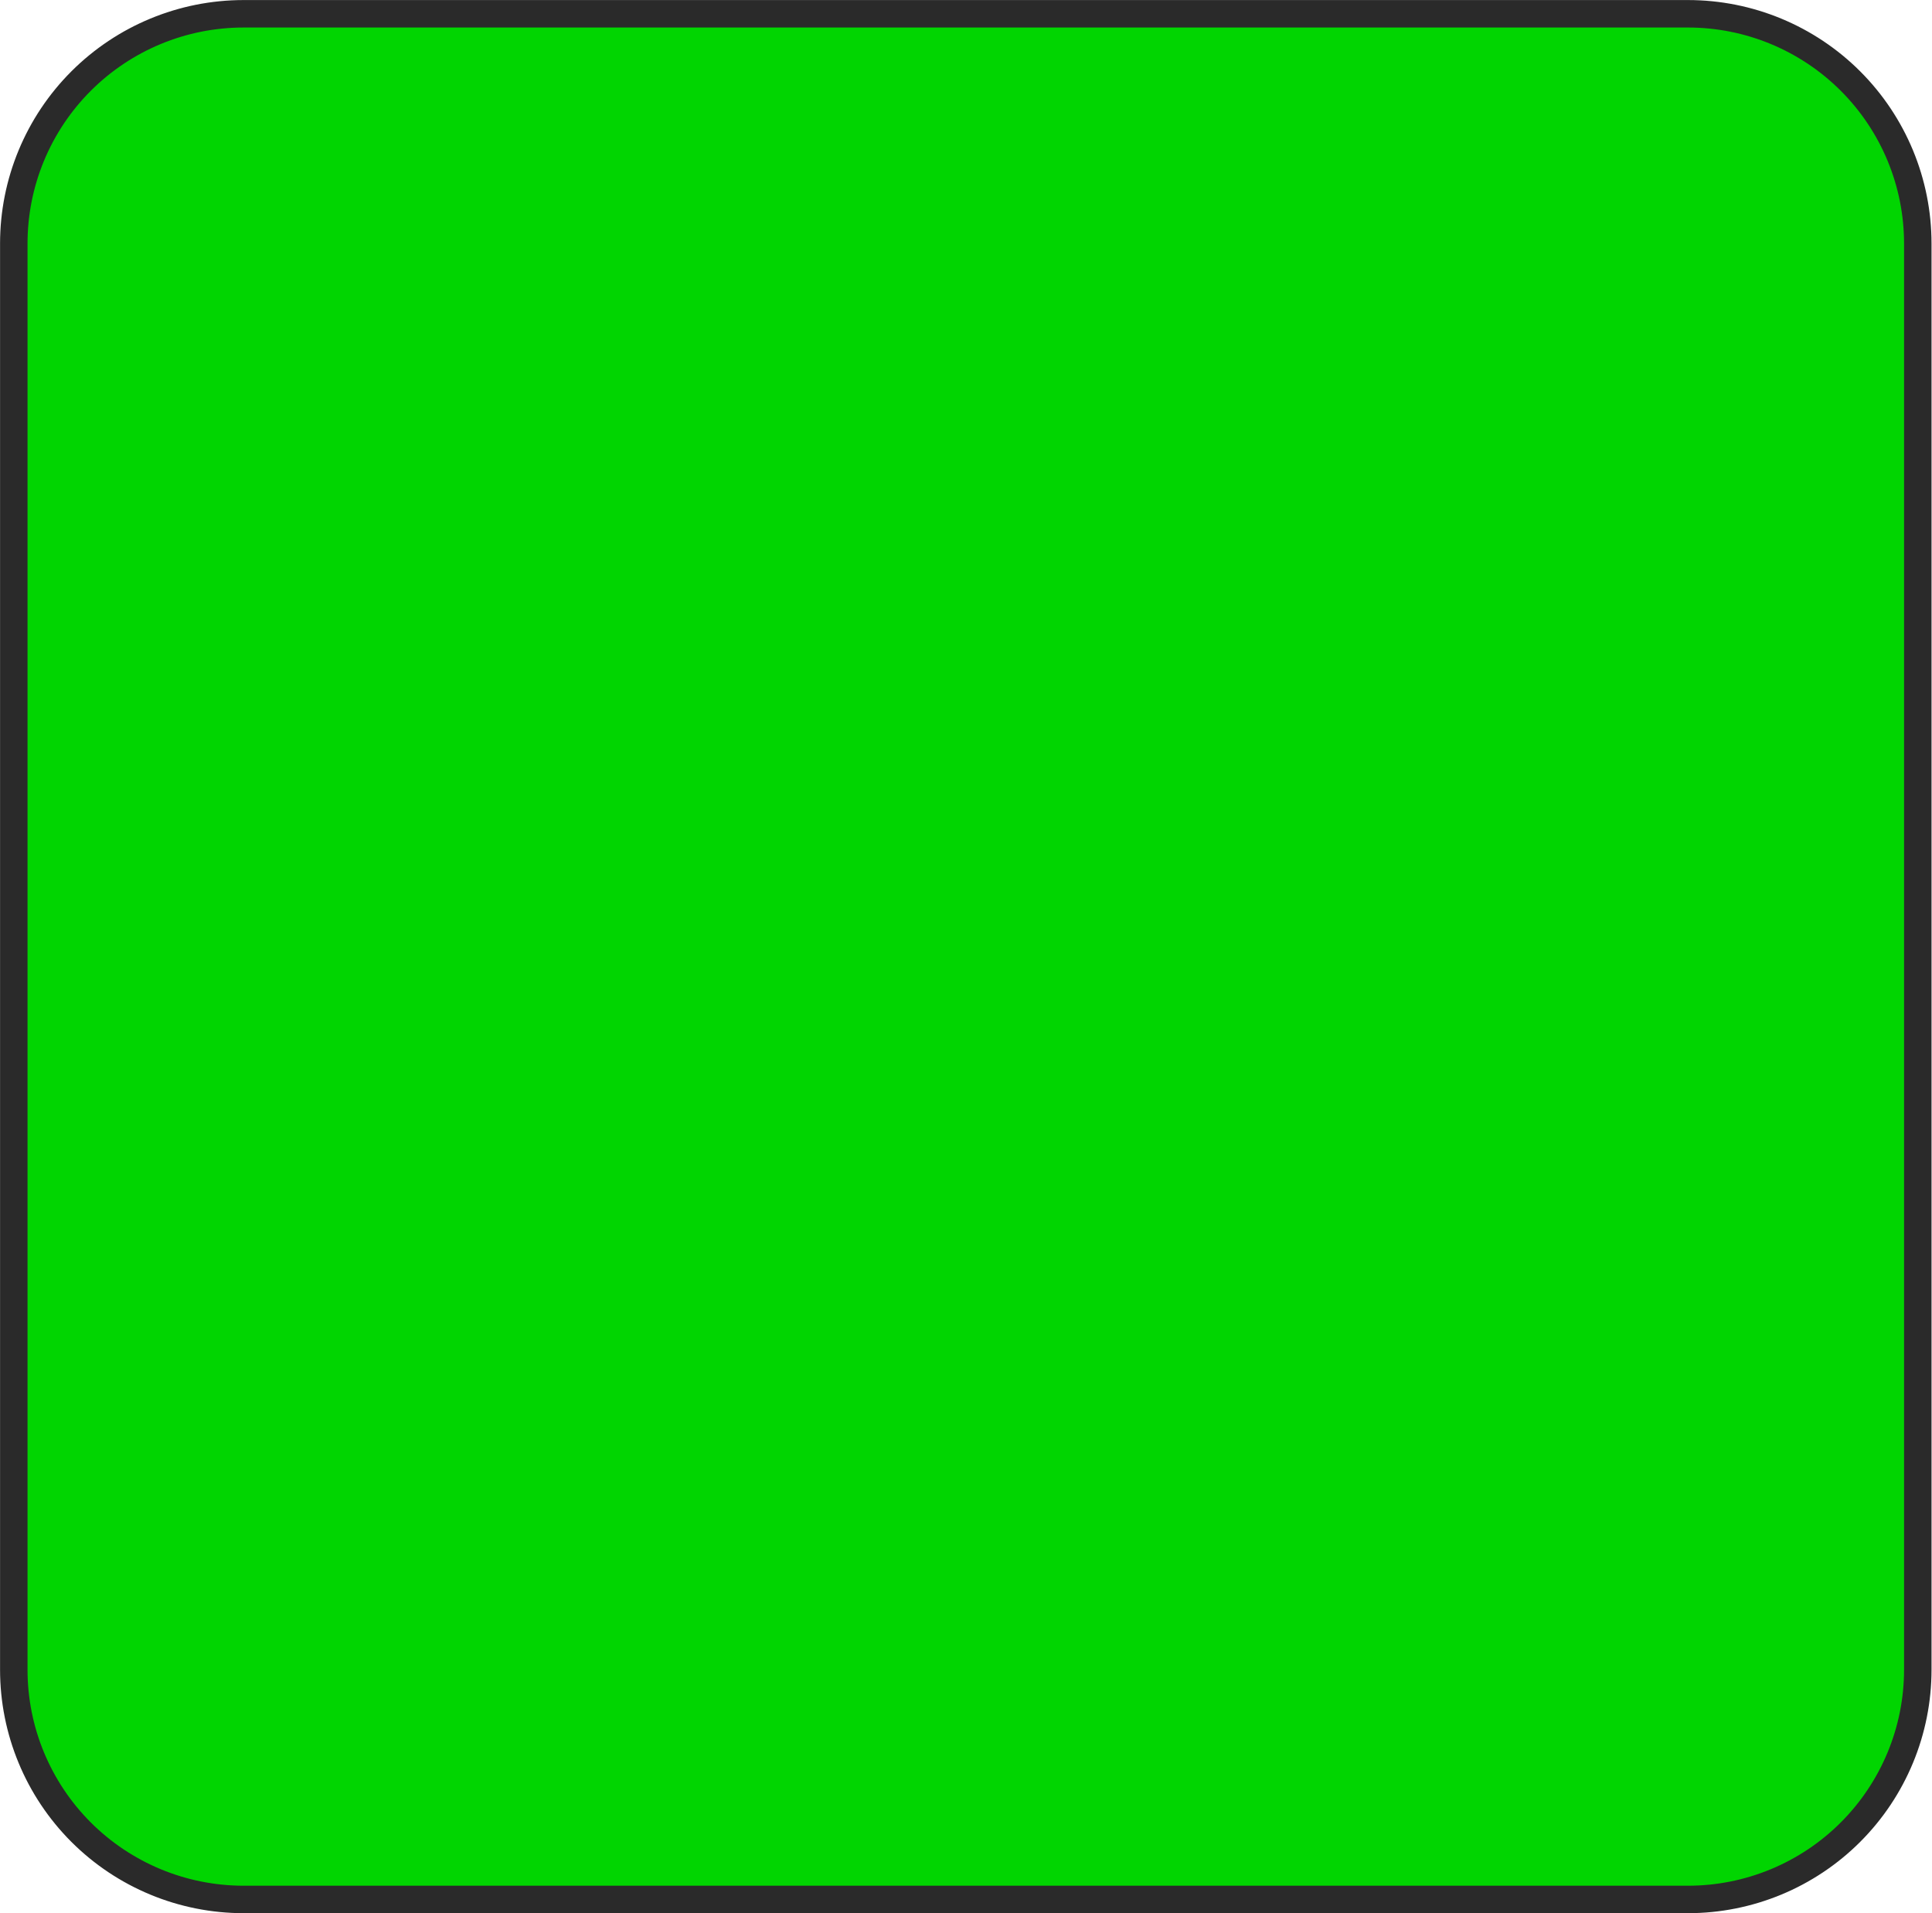 <svg width="211" height="209" viewBox="0 0 211 209" fill="none" xmlns="http://www.w3.org/2000/svg">
<path fill-rule="evenodd" clip-rule="evenodd" d="M26.602 1.506H184.352C191.008 1.506 197.391 4.15 202.097 8.856C206.804 13.563 209.448 19.946 209.448 26.602V182.398C209.448 189.054 206.804 195.437 202.097 200.144C197.391 204.85 191.008 207.494 184.352 207.494H26.602C19.946 207.494 13.563 204.85 8.856 200.144C4.15 195.437 1.506 189.054 1.506 182.398V26.602C1.506 19.946 4.15 13.563 8.856 8.856C13.563 4.15 19.946 1.506 26.602 1.506Z" fill="#01D501" stroke="#2A2A2A" stroke-width="3"/>
</svg>
